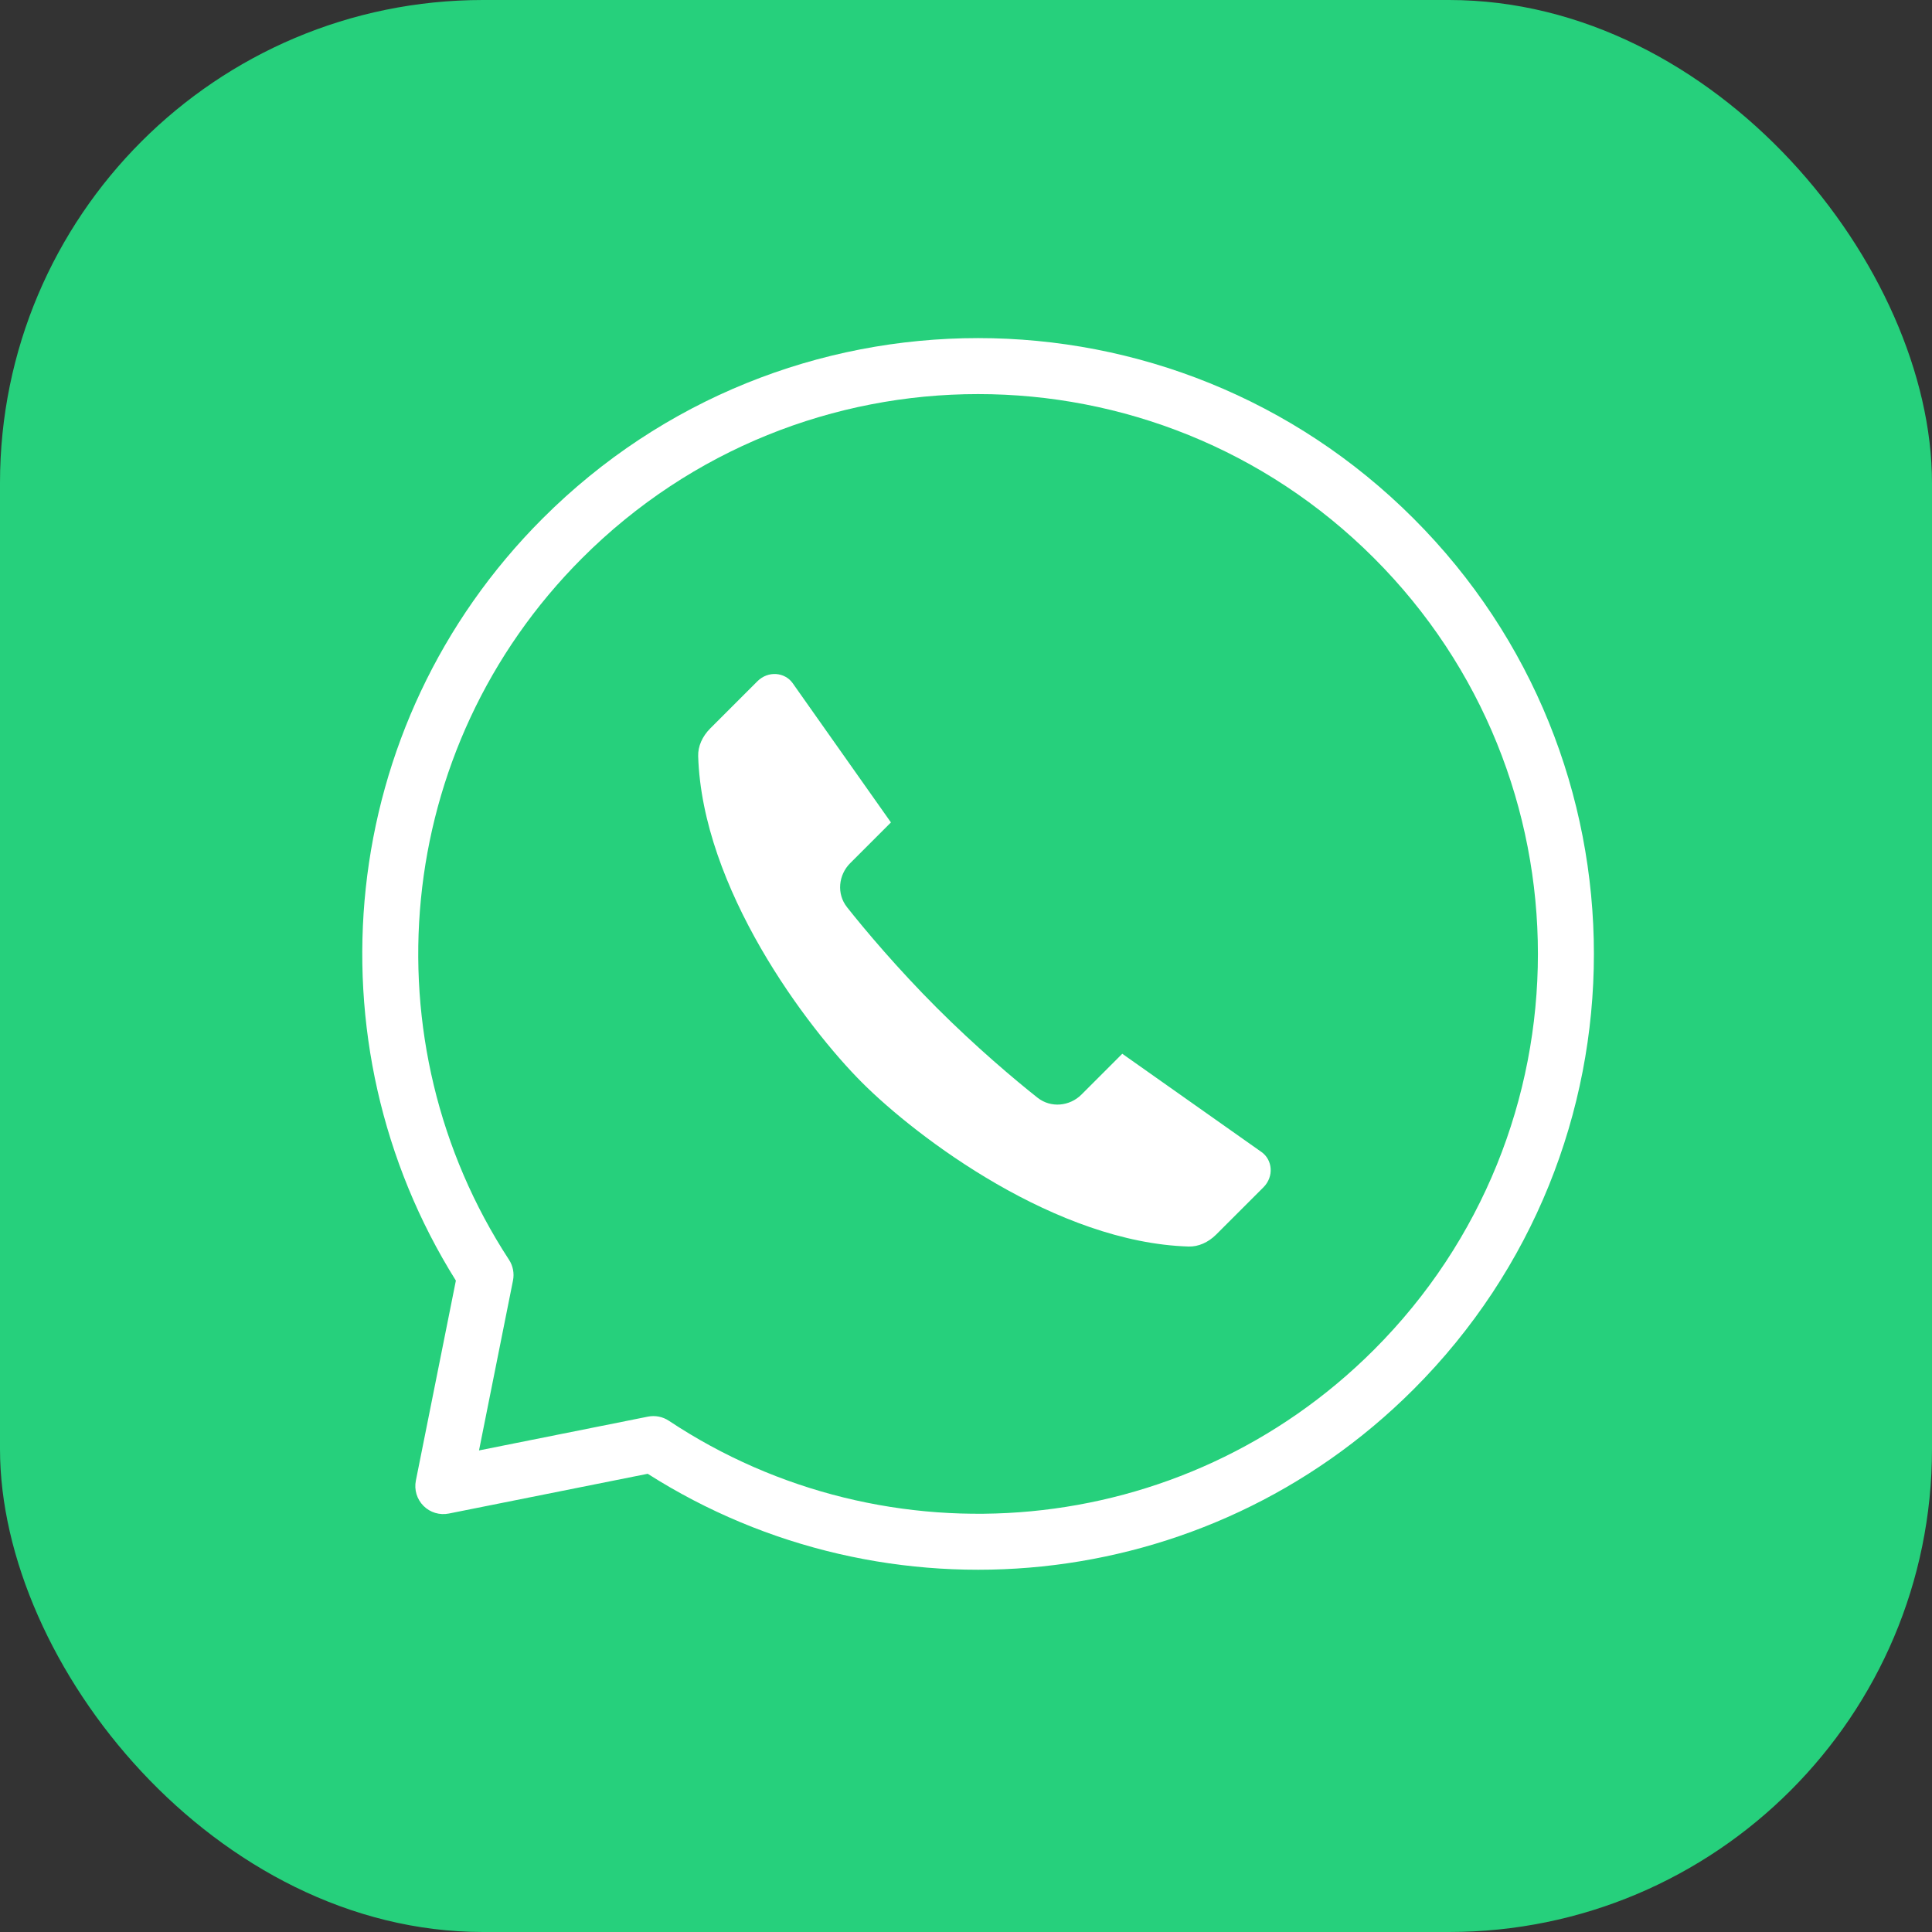 <svg width="80" height="80" viewBox="0 0 80 80" fill="none" xmlns="http://www.w3.org/2000/svg">
<rect x="0" y="0" width="80" height="80" fill="#333333" stroke="none"/>
<rect width="80" height="80" rx="20" fill="#26D07C"/>
<path fill-rule="evenodd" clip-rule="evenodd" d="M24.108 23.108C33.161 14.055 47.839 14.055 56.892 23.108C65.945 32.161 65.945 46.839 56.892 55.892C48.957 63.827 36.699 64.808 27.697 58.831C27.441 58.661 27.129 58.6 26.828 58.66L19.835 60.059L21.242 53.023C21.301 52.725 21.242 52.416 21.076 52.162C15.203 43.173 16.215 31.001 24.108 23.108ZM58.531 21.469C48.573 11.51 32.427 11.51 22.469 21.469C13.902 30.036 12.706 43.18 18.877 53.027L17.22 61.309C17.144 61.689 17.263 62.082 17.537 62.356C17.811 62.63 18.204 62.749 18.584 62.673L26.82 61.026C36.683 67.307 49.919 66.143 58.531 57.531C68.49 47.573 68.49 31.427 58.531 21.469ZM28.91 31.307C28.898 30.909 29.077 30.496 29.408 30.164L31.361 28.211C31.811 27.761 32.503 27.836 32.823 28.289L36.892 34.055L35.202 35.745C34.723 36.224 34.63 37.006 35.075 37.567C35.822 38.512 37.177 40.118 38.792 41.733C40.408 43.349 42.014 44.704 42.959 45.451C43.52 45.896 44.302 45.803 44.781 45.324L46.471 43.634L52.237 47.703C52.69 48.023 52.765 48.715 52.315 49.165L50.361 51.118C50.03 51.449 49.617 51.628 49.219 51.616C46.501 51.534 43.7 50.426 41.266 49.022C38.838 47.622 36.826 45.957 35.697 44.828C34.569 43.7 32.904 41.688 31.503 39.26C30.1 36.825 28.992 34.025 28.91 31.307Z" fill="white"/>
</svg>
